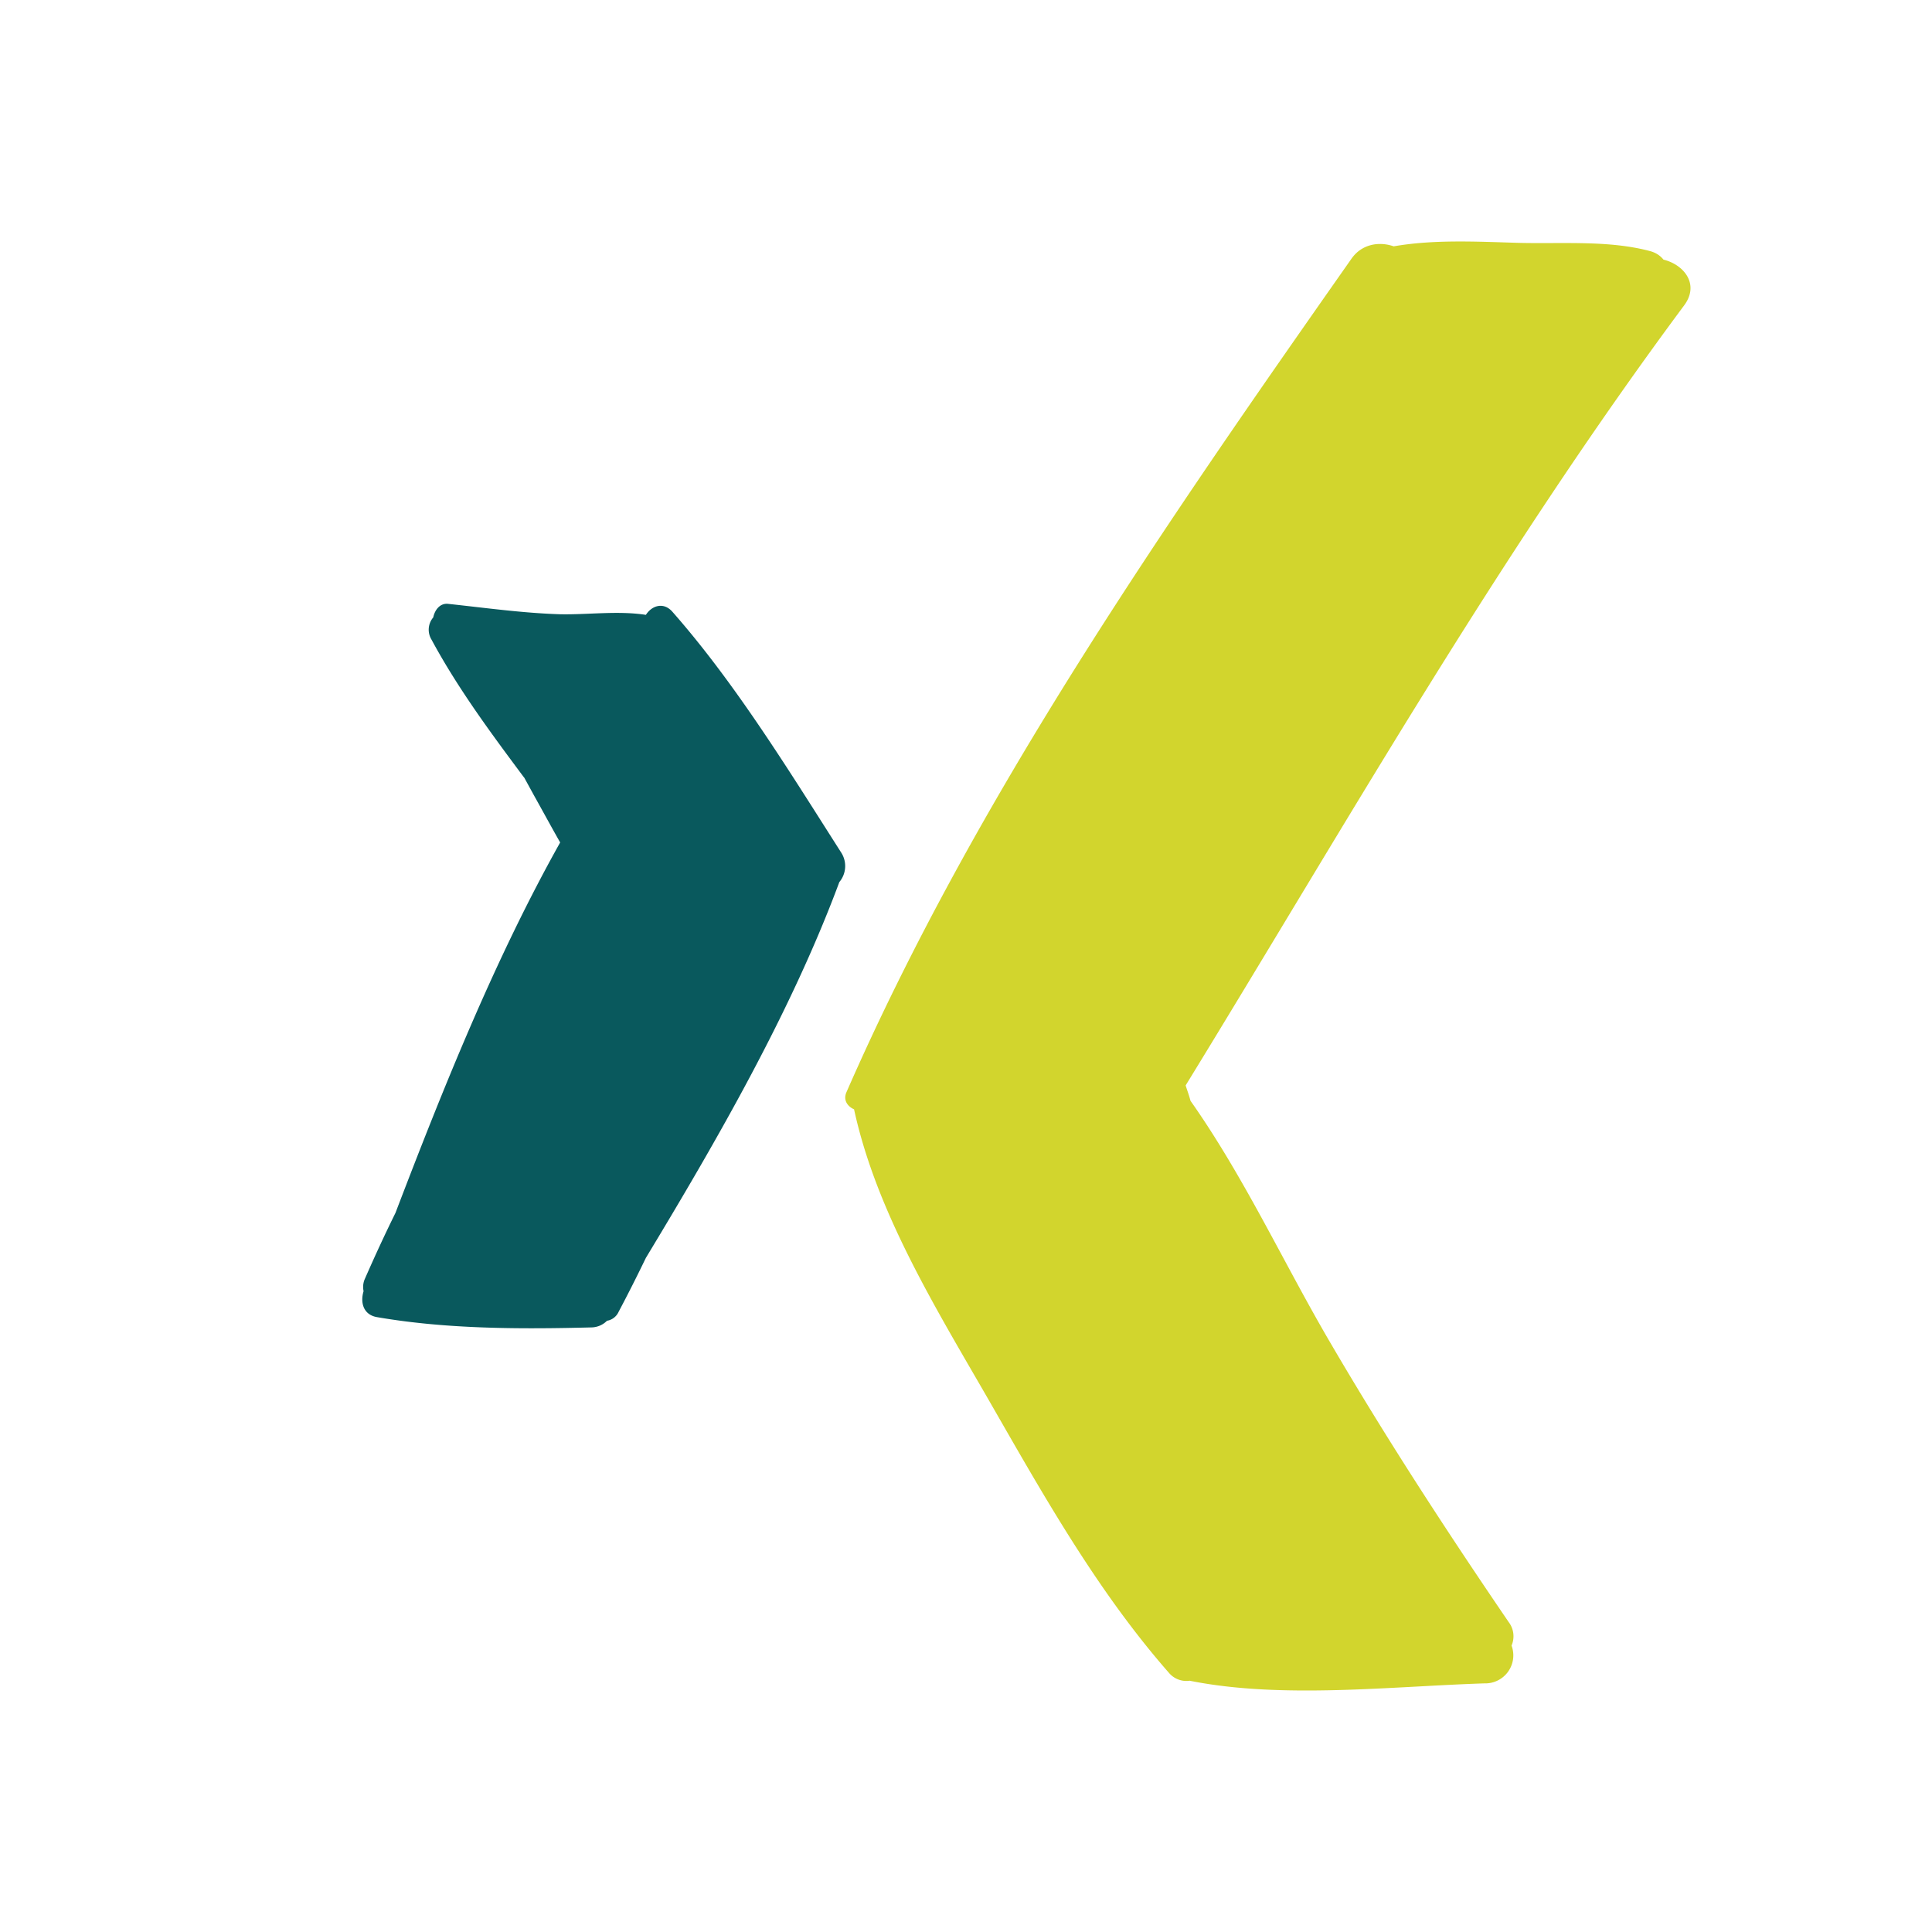 <svg width="16" height="16" xmlns="http://www.w3.org/2000/svg"><g fill="none"><path d="M12.518 13.628a.232.232 0 01-.225.313c-.773.025-1.671.13-2.431-.02l-.009-.002a.189.189 0 01-.173-.066c-.6-.684-1.05-1.49-1.496-2.266-.438-.76-.927-1.552-1.111-2.4-.054-.024-.092-.076-.063-.142 1.066-2.436 2.635-4.697 4.182-6.902.087-.125.233-.144.35-.103.335-.058.687-.039 1.025-.029.362.01.754-.024 1.1.069.05.014.084.039.109.07.17.042.3.203.173.377-1.547 2.082-2.79 4.277-4.13 6.462.013.042.029.083.04.127.446.633.773 1.347 1.16 2.007.46.787.958 1.552 1.475 2.31a.194.194 0 01.024.195z" fill="#D2D52D"/><path d="M4.34 6.439c-.272-.365-.547-.735-.767-1.143a.157.157 0 01.015-.183c.013-.064.058-.12.124-.112.309.033.614.076.925.086.23.005.48-.031.712.005.049-.077.147-.11.221-.024.522.593.966 1.318 1.398 1.995a.206.206 0 01-.017.242c-.398 1.071-1.01 2.132-1.602 3.112-.073.151-.148.3-.226.447a.128.128 0 01-.096.074.186.186 0 01-.126.055c-.586.015-1.204.015-1.784-.086-.11-.022-.134-.123-.106-.214a.166.166 0 01.008-.096c.081-.185.166-.37.256-.552.398-1.042.827-2.11 1.364-3.068-.075-.132-.147-.265-.218-.392l-.08-.146z" fill="#09595D"/></g></svg>